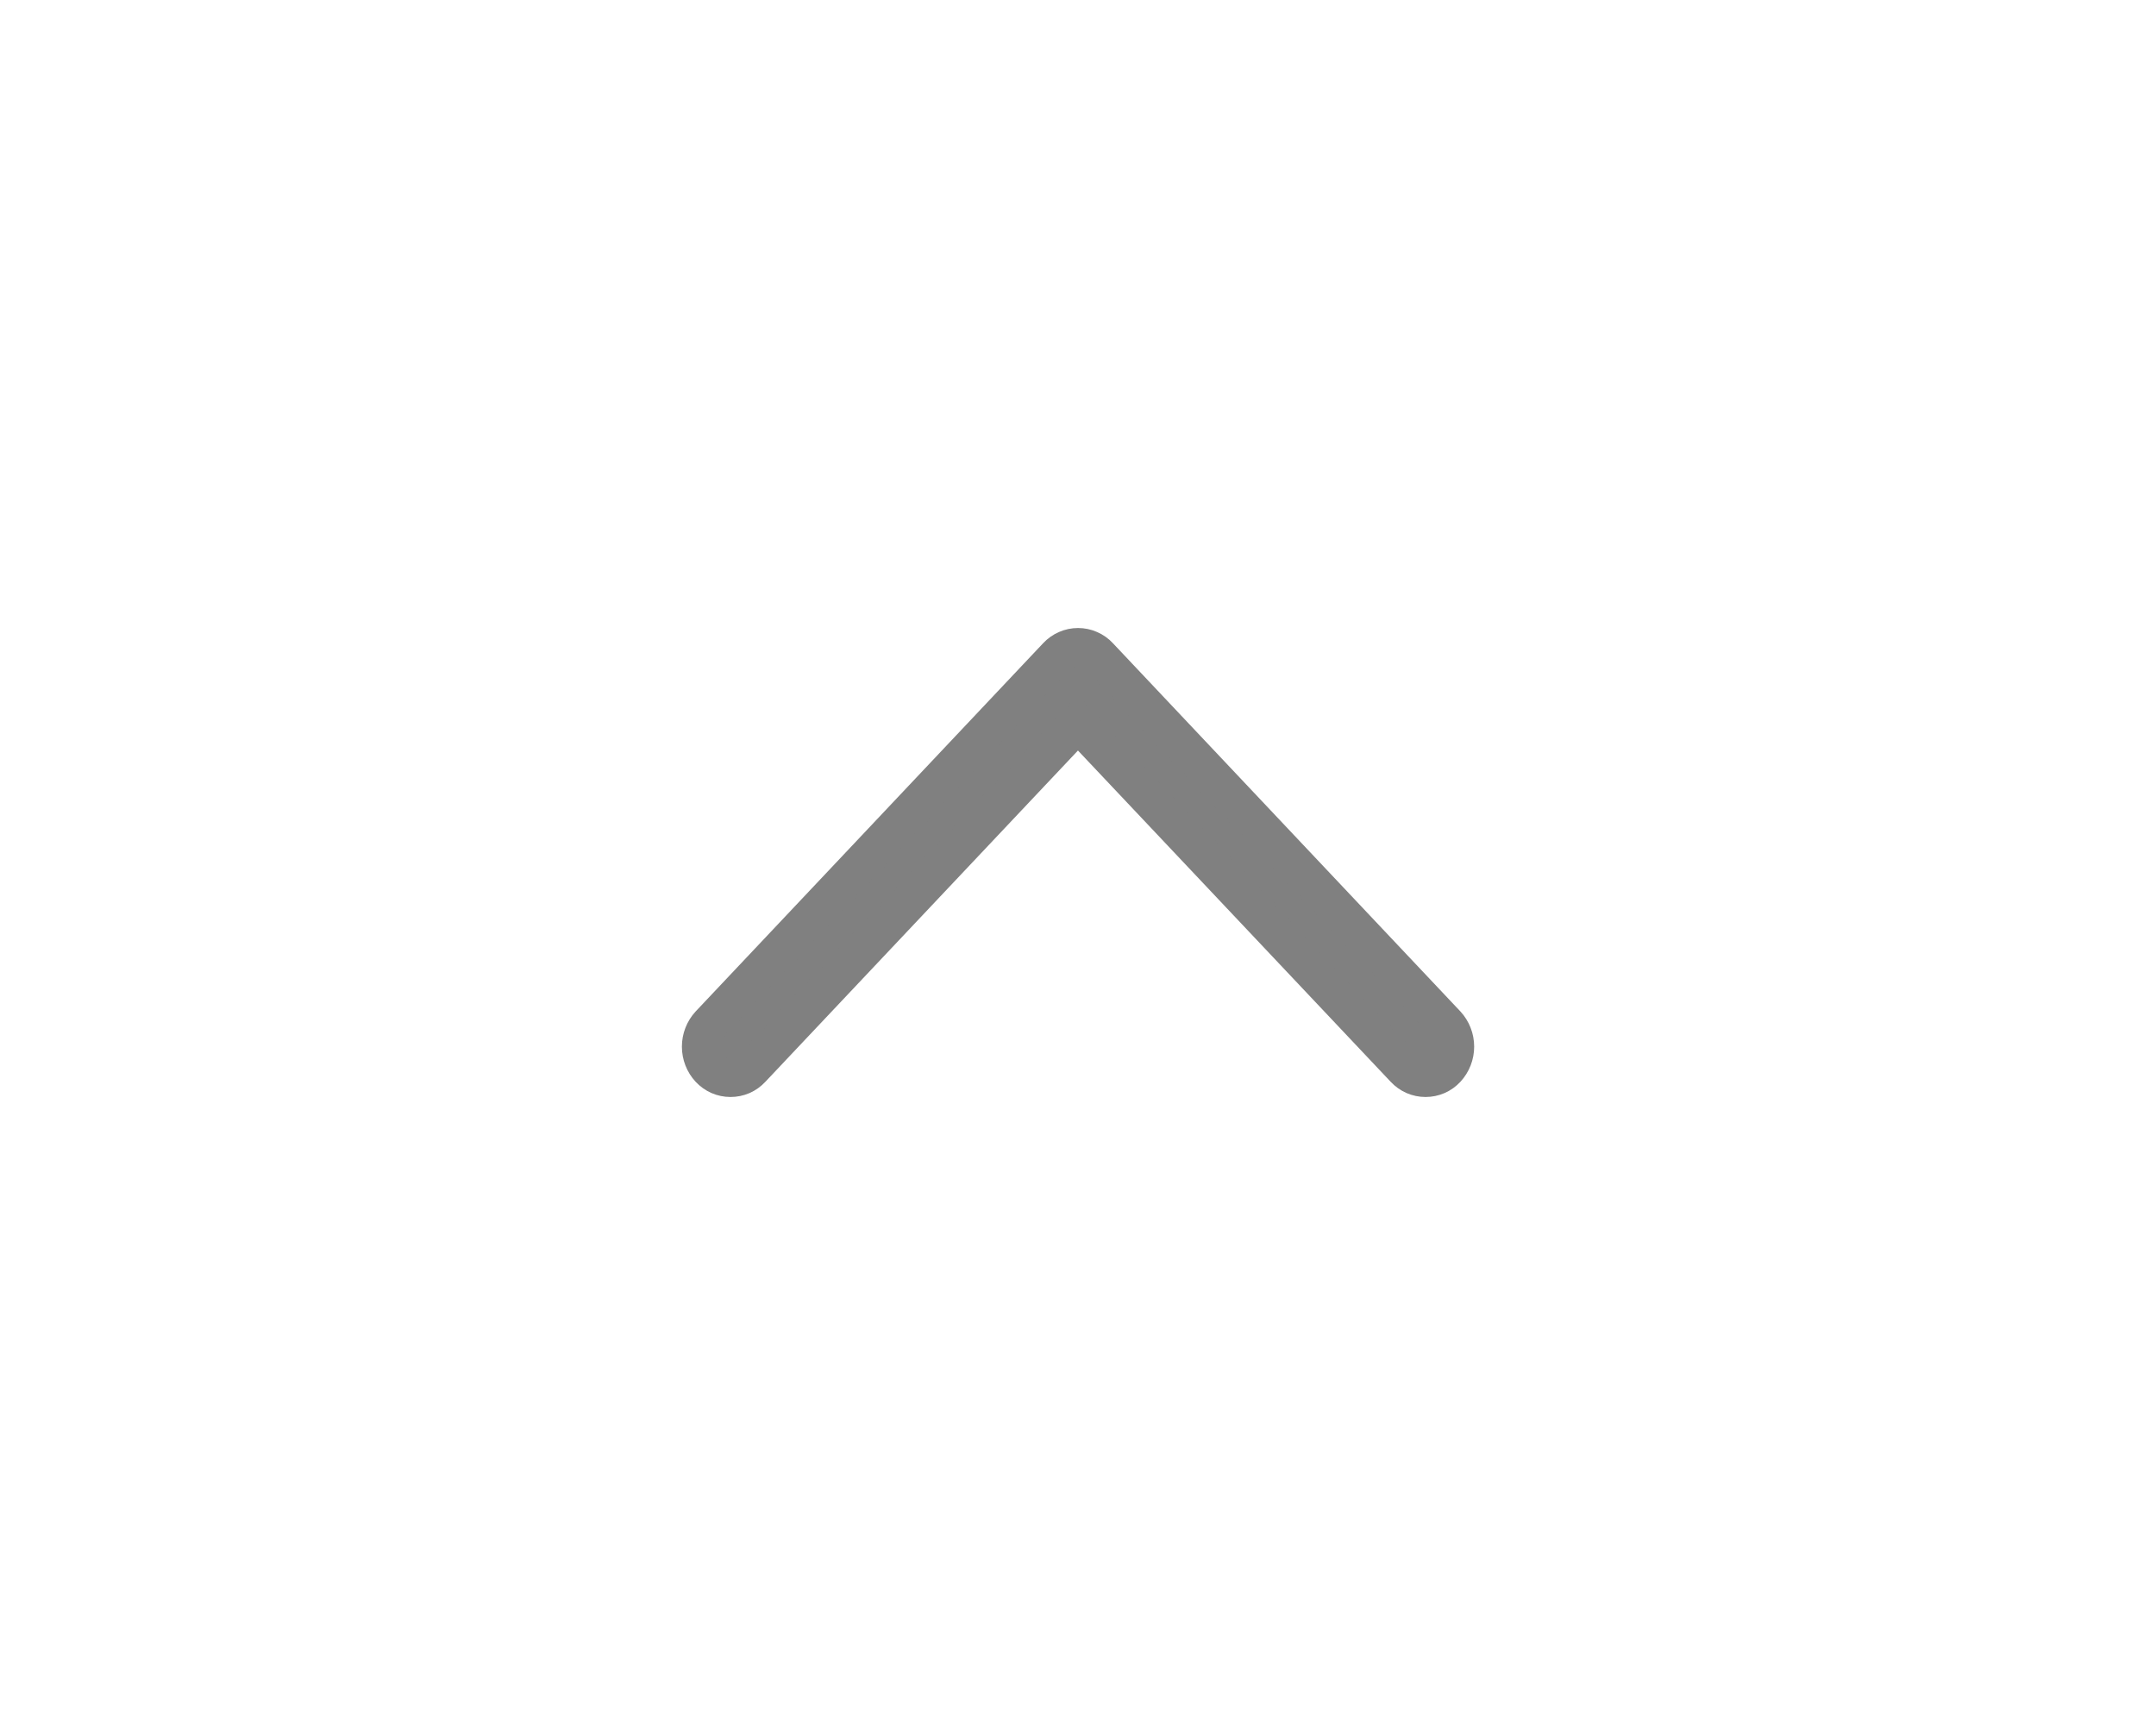 <svg width="40" height="32" viewBox="0 0 40 32" fill="none" xmlns="http://www.w3.org/2000/svg">
<path d="M19.999 13.413L26.057 19.829C26.107 19.883 26.168 19.926 26.235 19.956C26.302 19.985 26.375 20 26.448 20C26.522 20 26.594 19.985 26.662 19.956C26.729 19.926 26.789 19.883 26.839 19.829C26.943 19.716 27 19.569 27 19.416C27 19.263 26.943 19.115 26.839 19.002L20.392 12.171C20.342 12.117 20.282 12.074 20.214 12.045C20.147 12.015 20.074 12 20.001 12C19.927 12 19.854 12.015 19.787 12.045C19.72 12.074 19.659 12.117 19.609 12.171L13.162 19.002C13.058 19.115 13.001 19.263 13.001 19.416C13.001 19.569 13.058 19.717 13.162 19.829C13.212 19.883 13.273 19.926 13.34 19.956C13.407 19.985 13.48 20 13.553 20C13.627 20 13.699 19.985 13.767 19.956C13.834 19.926 13.894 19.883 13.944 19.829L19.999 13.413Z" fill="#808080" stroke="#808080" stroke-width="0.7"/>
</svg>
